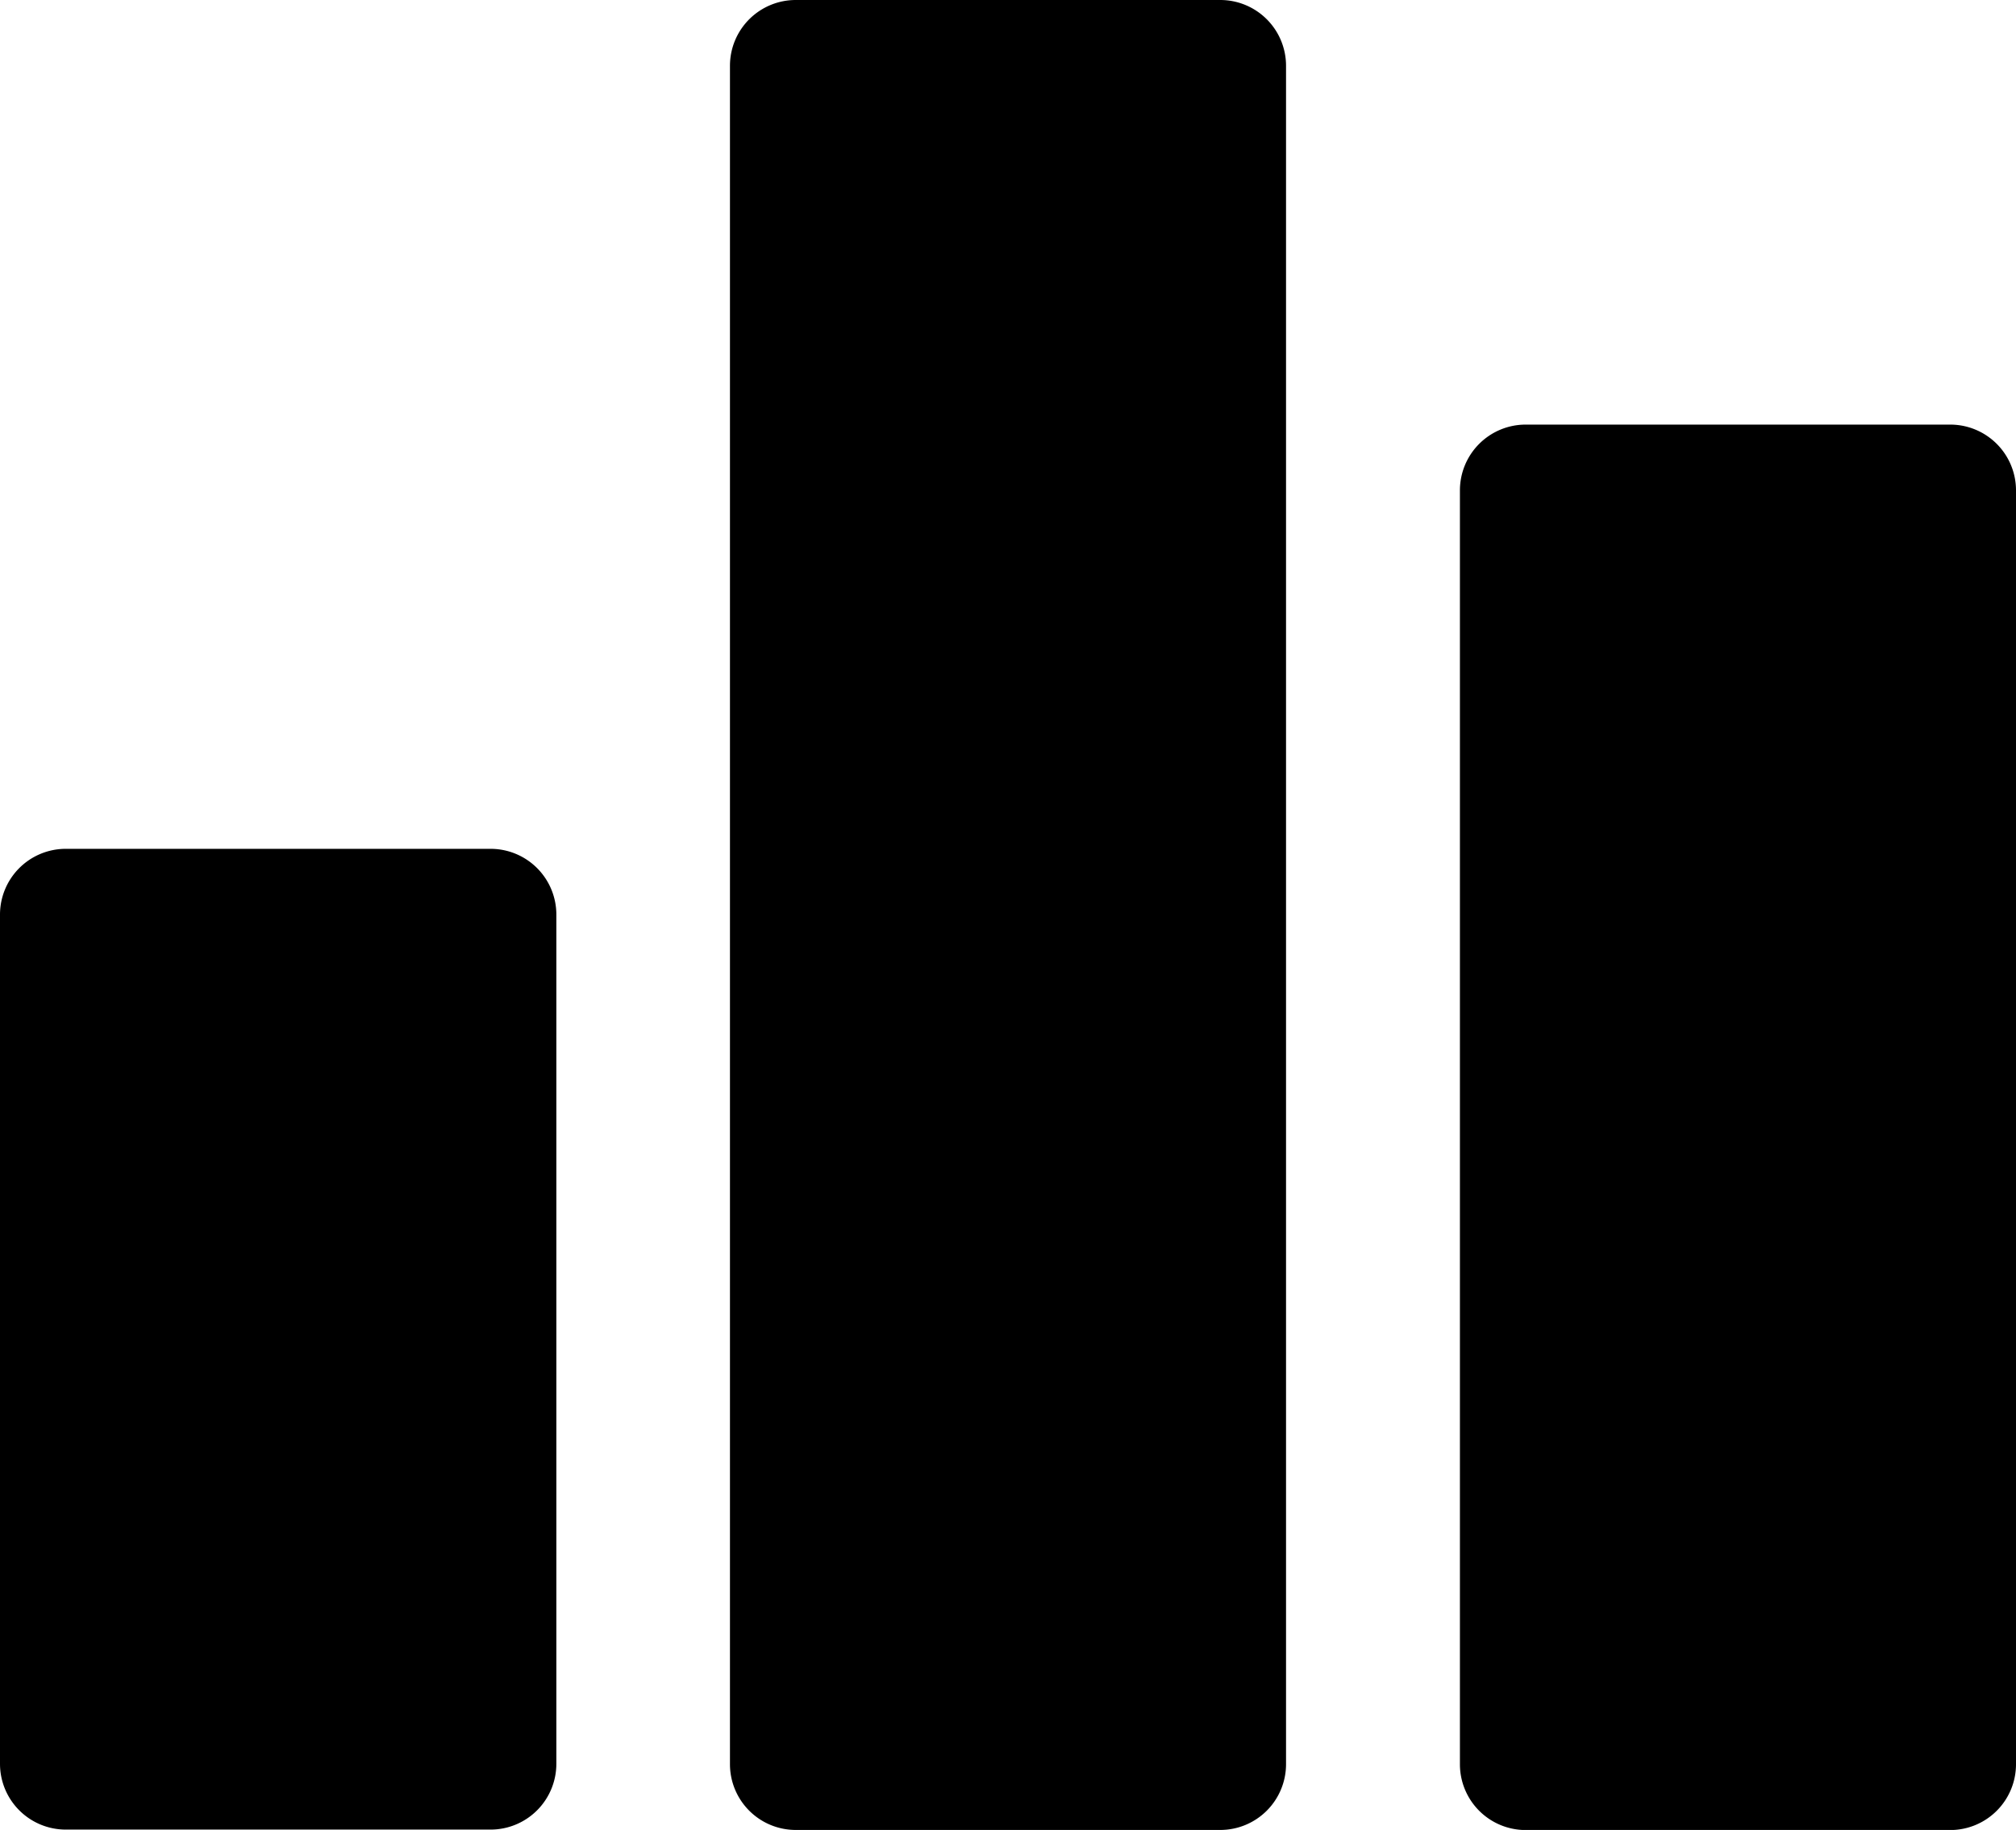 <svg xmlns="http://www.w3.org/2000/svg" viewBox="0 0 22.191 20.14"><defs></defs><g transform="translate(0 -23.658)"><g transform="translate(0 33.004)"><g transform="translate(0 0)"><path class="a" d="M5.4,239.3H.724a.724.724,0,0,0-.724.724v9.346a.724.724,0,0,0,.724.724H5.4a.724.724,0,0,0,.724-.724v-9.346A.724.724,0,0,0,5.4,239.3Z" transform="translate(0 -239.304)"/></g></g><g transform="translate(8.035 23.658)"><g transform="translate(0 0)"><path class="a" d="M190.79,23.658h-4.673a.724.724,0,0,0-.724.724V43.074a.724.724,0,0,0,.724.724h4.673a.724.724,0,0,0,.724-.724V24.382A.724.724,0,0,0,190.79,23.658Z" transform="translate(-185.393 -23.658)"/></g></g><g transform="translate(16.07 28.331)"><g transform="translate(0 0)"><path class="a" d="M376.182,131.48h-4.673a.724.724,0,0,0-.724.724v14.02a.724.724,0,0,0,.724.724h4.673a.724.724,0,0,0,.724-.724V132.2A.724.724,0,0,0,376.182,131.48Z" transform="translate(-370.785 -131.48)"/></g></g></g></svg>